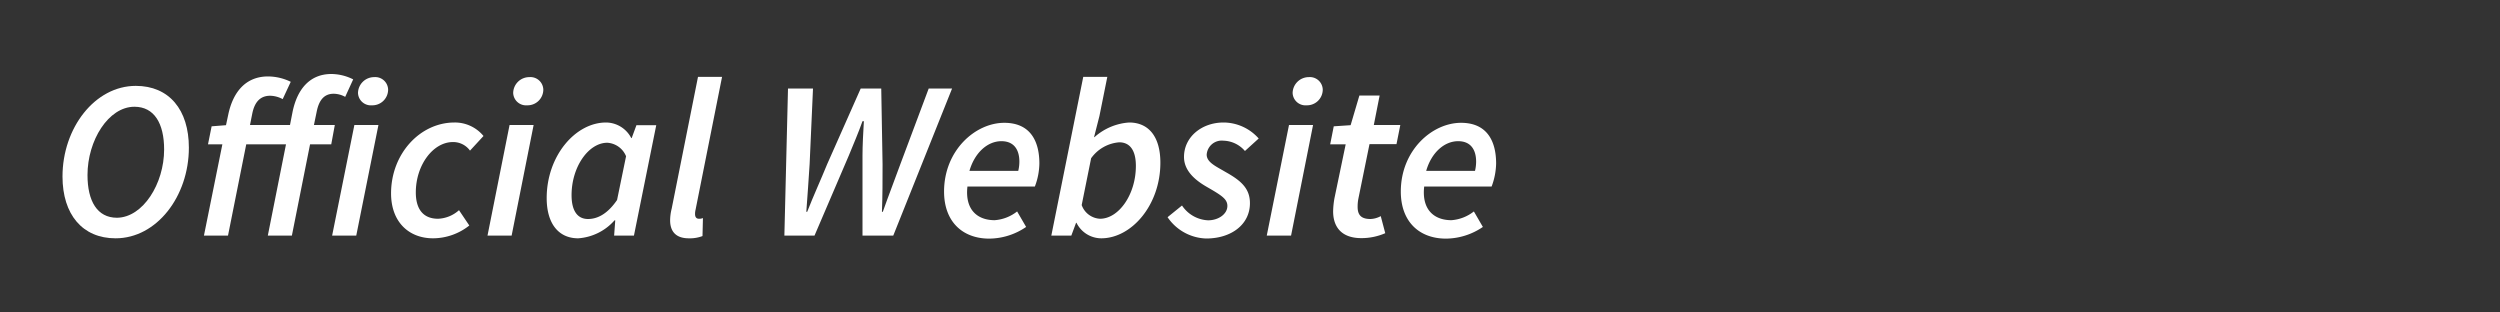 <svg xmlns="http://www.w3.org/2000/svg" viewBox="0 0 400 50"><rect x="0" y="0" width="400" height="50" fill="#333333" stroke="none"/><defs><style>.cls-1{isolation:isolate;}.cls-2{fill:#fff;}.cls-3{fill:none;}</style></defs><title>offisial-website</title><g id="レイヤー_2" data-name="レイヤー 2"><g id="レイヤー_1-2" data-name="レイヤー 1"><g class="cls-1"><path class="cls-2" d="M10,28.24c0-7.77,5.18-14.5,11.73-14.5,5.32,0,8.49,3.81,8.49,9.89,0,7.77-5.14,14.5-11.73,14.5C13.2,38.13,10,34.32,10,28.24Zm16.26-4.32c0-4.17-1.58-6.84-4.75-6.84C17.34,17.08,14,22.48,14,28c0,4.17,1.55,6.84,4.72,6.84C22.88,34.79,26.26,29.39,26.26,23.92Z"/><path class="cls-2" d="M45.76,23.09H39.4L36.48,37.7H32.63l2.95-14.61h-2.3l.58-2.88,2.3-.18.36-1.69c.75-3.59,2.77-6.11,6.37-6.11a8.37,8.37,0,0,1,3.63.86l-1.29,2.77a4.38,4.38,0,0,0-2-.54c-1.51,0-2.49.9-2.88,2.92L40,20h6.4l.4-2.05c.72-3.59,2.7-6.11,6.22-6.11a7.86,7.86,0,0,1,3.49.86L55.23,15.5A3.85,3.85,0,0,0,53.39,15c-1.44,0-2.34.9-2.73,2.92L50.23,20h3.34L53,23.09H49.61L46.7,37.7H42.85Z"/><path class="cls-2" d="M56.7,20h3.85L57,37.7H53.14Zm.58-5.14a2.59,2.59,0,0,1,2.59-2.52,2.06,2.06,0,0,1,2.23,2,2.52,2.52,0,0,1-2.59,2.51A2.06,2.06,0,0,1,57.28,14.89Z"/><path class="cls-2" d="M62.57,30.94c0-6.34,4.64-11.34,10.15-11.34a5.92,5.92,0,0,1,4.64,2.16L75.2,24.1a3.31,3.31,0,0,0-2.74-1.37c-3.16,0-5.93,3.67-5.93,8.06,0,2.67,1.18,4.21,3.56,4.21a5.32,5.32,0,0,0,3.35-1.37l1.65,2.45a9.4,9.4,0,0,1-5.79,2.05C65.41,38.13,62.57,35.51,62.57,30.94Z"/><path class="cls-2" d="M81.53,20h3.85L81.86,37.7H78Zm.58-5.14a2.58,2.58,0,0,1,2.59-2.52,2.06,2.06,0,0,1,2.23,2,2.52,2.52,0,0,1-2.59,2.51A2.06,2.06,0,0,1,82.11,14.89Z"/><path class="cls-2" d="M87.47,31.69c0-6.76,4.6-12.09,9.5-12.09A4.58,4.58,0,0,1,101,22.09h.07l.76-2.06H105L101.43,37.7H98.26l.18-2.45h-.11a8.52,8.52,0,0,1-5.82,2.88C89.41,38.13,87.47,35.83,87.47,31.69ZM98.73,32l1.44-7a3.47,3.47,0,0,0-3-2.16c-3,0-5.72,3.85-5.72,8.38,0,2.59,1,3.82,2.63,3.82S97.29,34.1,98.73,32Z"/><path class="cls-2" d="M107.22,35.25a7.9,7.9,0,0,1,.25-1.87l4.21-21.08h3.85l-4.24,21.26a2.76,2.76,0,0,0-.08.69c0,.54.26.75.62.75a1.55,1.55,0,0,0,.64-.11l-.07,2.88a5.68,5.68,0,0,1-2.19.36C108.16,38.13,107.22,37.05,107.22,35.25Z"/><path class="cls-2" d="M126.08,14.17h4l-.54,12.09c-.18,2.52-.32,5.07-.53,7.63h.14c1-2.56,2.19-5.15,3.2-7.63l5.36-12.09H141l.21,12.09c0,2.48,0,5.07-.1,7.63h.14c.9-2.56,1.91-5.15,2.81-7.63l4.53-12.09h3.74L142.92,37.7H138L138,24.89c0-1.62.11-3.67.22-5.5H138c-.65,1.83-1.44,3.67-2.19,5.5L130.32,37.7H125.5Z"/><path class="cls-2" d="M151.05,30.65c0-6.59,5-11,9.64-11,4.1,0,5.61,2.85,5.61,6.52a10.72,10.72,0,0,1-.72,3.67H154.79c-.43,3.81,1.69,5.39,4.35,5.39a6.55,6.55,0,0,0,3.6-1.4l1.44,2.48a10.57,10.57,0,0,1-6,1.87C153.93,38.13,151.05,35.4,151.05,30.65Zm11.87-3.31a6.32,6.32,0,0,0,.18-1.48c0-1.72-.72-3.27-2.88-3.27s-4.24,1.76-5.11,4.75Z"/><path class="cls-2" d="M172.24,35.65h-.07l-.76,2.05h-3.2l5.11-25.4h3.85l-1.26,6.26-.86,3.38h.07a9.25,9.25,0,0,1,5.54-2.34c3.13,0,5,2.27,5,6.44,0,6.77-4.61,12.09-9.47,12.09A4.44,4.44,0,0,1,172.24,35.65Zm9.5-9.1c0-2.56-1-3.78-2.66-3.78a6.09,6.09,0,0,0-4.5,2.55l-1.51,7.49A3.29,3.29,0,0,0,176,35C179,35,181.74,31.12,181.74,26.55Z"/><path class="cls-2" d="M186.81,34.75l2.31-1.87a5.3,5.3,0,0,0,4.17,2.37c1.66,0,3.09-1,3.09-2.3,0-1.11-.93-1.69-3.31-3.06-2-1.15-3.63-2.66-3.63-4.78,0-3.2,2.84-5.51,6.33-5.51a7.55,7.55,0,0,1,5.62,2.56l-2.2,2a4.68,4.68,0,0,0-3.45-1.65,2.41,2.41,0,0,0-2.67,2.23c0,1.26,1.55,1.9,3,2.77,2.52,1.4,3.92,2.66,3.92,5,0,3.42-3,5.65-7,5.65A7.74,7.74,0,0,1,186.81,34.75Z"/><path class="cls-2" d="M206.24,20h3.85L206.57,37.7h-3.89Zm.58-5.14a2.59,2.59,0,0,1,2.59-2.52,2.06,2.06,0,0,1,2.23,2,2.52,2.52,0,0,1-2.59,2.51A2.06,2.06,0,0,1,206.82,14.89Z"/><path class="cls-2" d="M213.3,33.81a13.45,13.45,0,0,1,.21-2.08l1.8-8.64h-2.48l.57-2.88,2.7-.18,1.4-4.74h3.24L219.81,20h4.24l-.61,3.06h-4.32l-1.79,8.78a6.71,6.71,0,0,0-.11,1.26c0,1.3.57,1.94,2.05,1.94a3.67,3.67,0,0,0,1.65-.46l.72,2.73a9.5,9.5,0,0,1-3.74.79C214.59,38.13,213.3,36.26,213.3,33.81Z"/><path class="cls-2" d="M224.13,30.65c0-6.59,5-11,9.64-11,4.1,0,5.61,2.85,5.61,6.52a11,11,0,0,1-.72,3.67H227.87c-.43,3.81,1.69,5.39,4.35,5.39a6.55,6.55,0,0,0,3.6-1.4l1.44,2.48a10.58,10.58,0,0,1-6,1.87C227,38.13,224.13,35.4,224.13,30.65ZM236,27.34a6.32,6.32,0,0,0,.18-1.48c0-1.72-.72-3.27-2.88-3.27s-4.25,1.76-5.11,4.75Z"/></g><rect class="cls-3" width="400" height="50"/></g></g></svg>